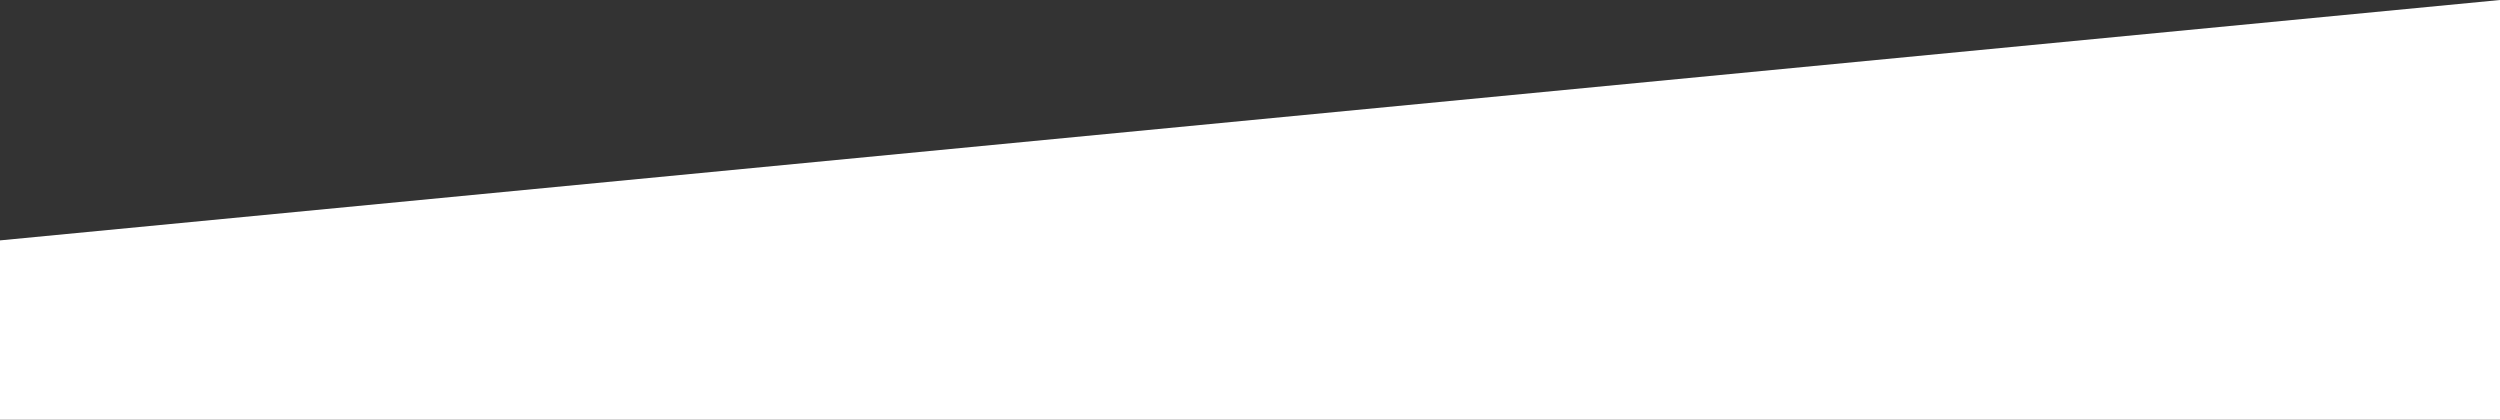 <?xml version="1.0" encoding="utf-8"?>
<!-- Generator: Adobe Illustrator 23.0.4, SVG Export Plug-In . SVG Version: 6.00 Build 0)  -->
<svg version="1.1" id="Layer_1" xmlns="http://www.w3.org/2000/svg" xmlns:xlink="http://www.w3.org/1999/xlink" x="0px" y="0px"
	 viewBox="0 0 1352 227" style="enable-background:new 0 0 1352 227;" xml:space="preserve">
<rect x="0" y="0" width="1352" height="227" fill="#333333" stroke="none"/>
<style type="text/css">
	.st0{fill:#FFFFFF;}
</style>
<polygon class="st0" points="0,227 1352,227 1352,0 0,130 "/>
</svg>

